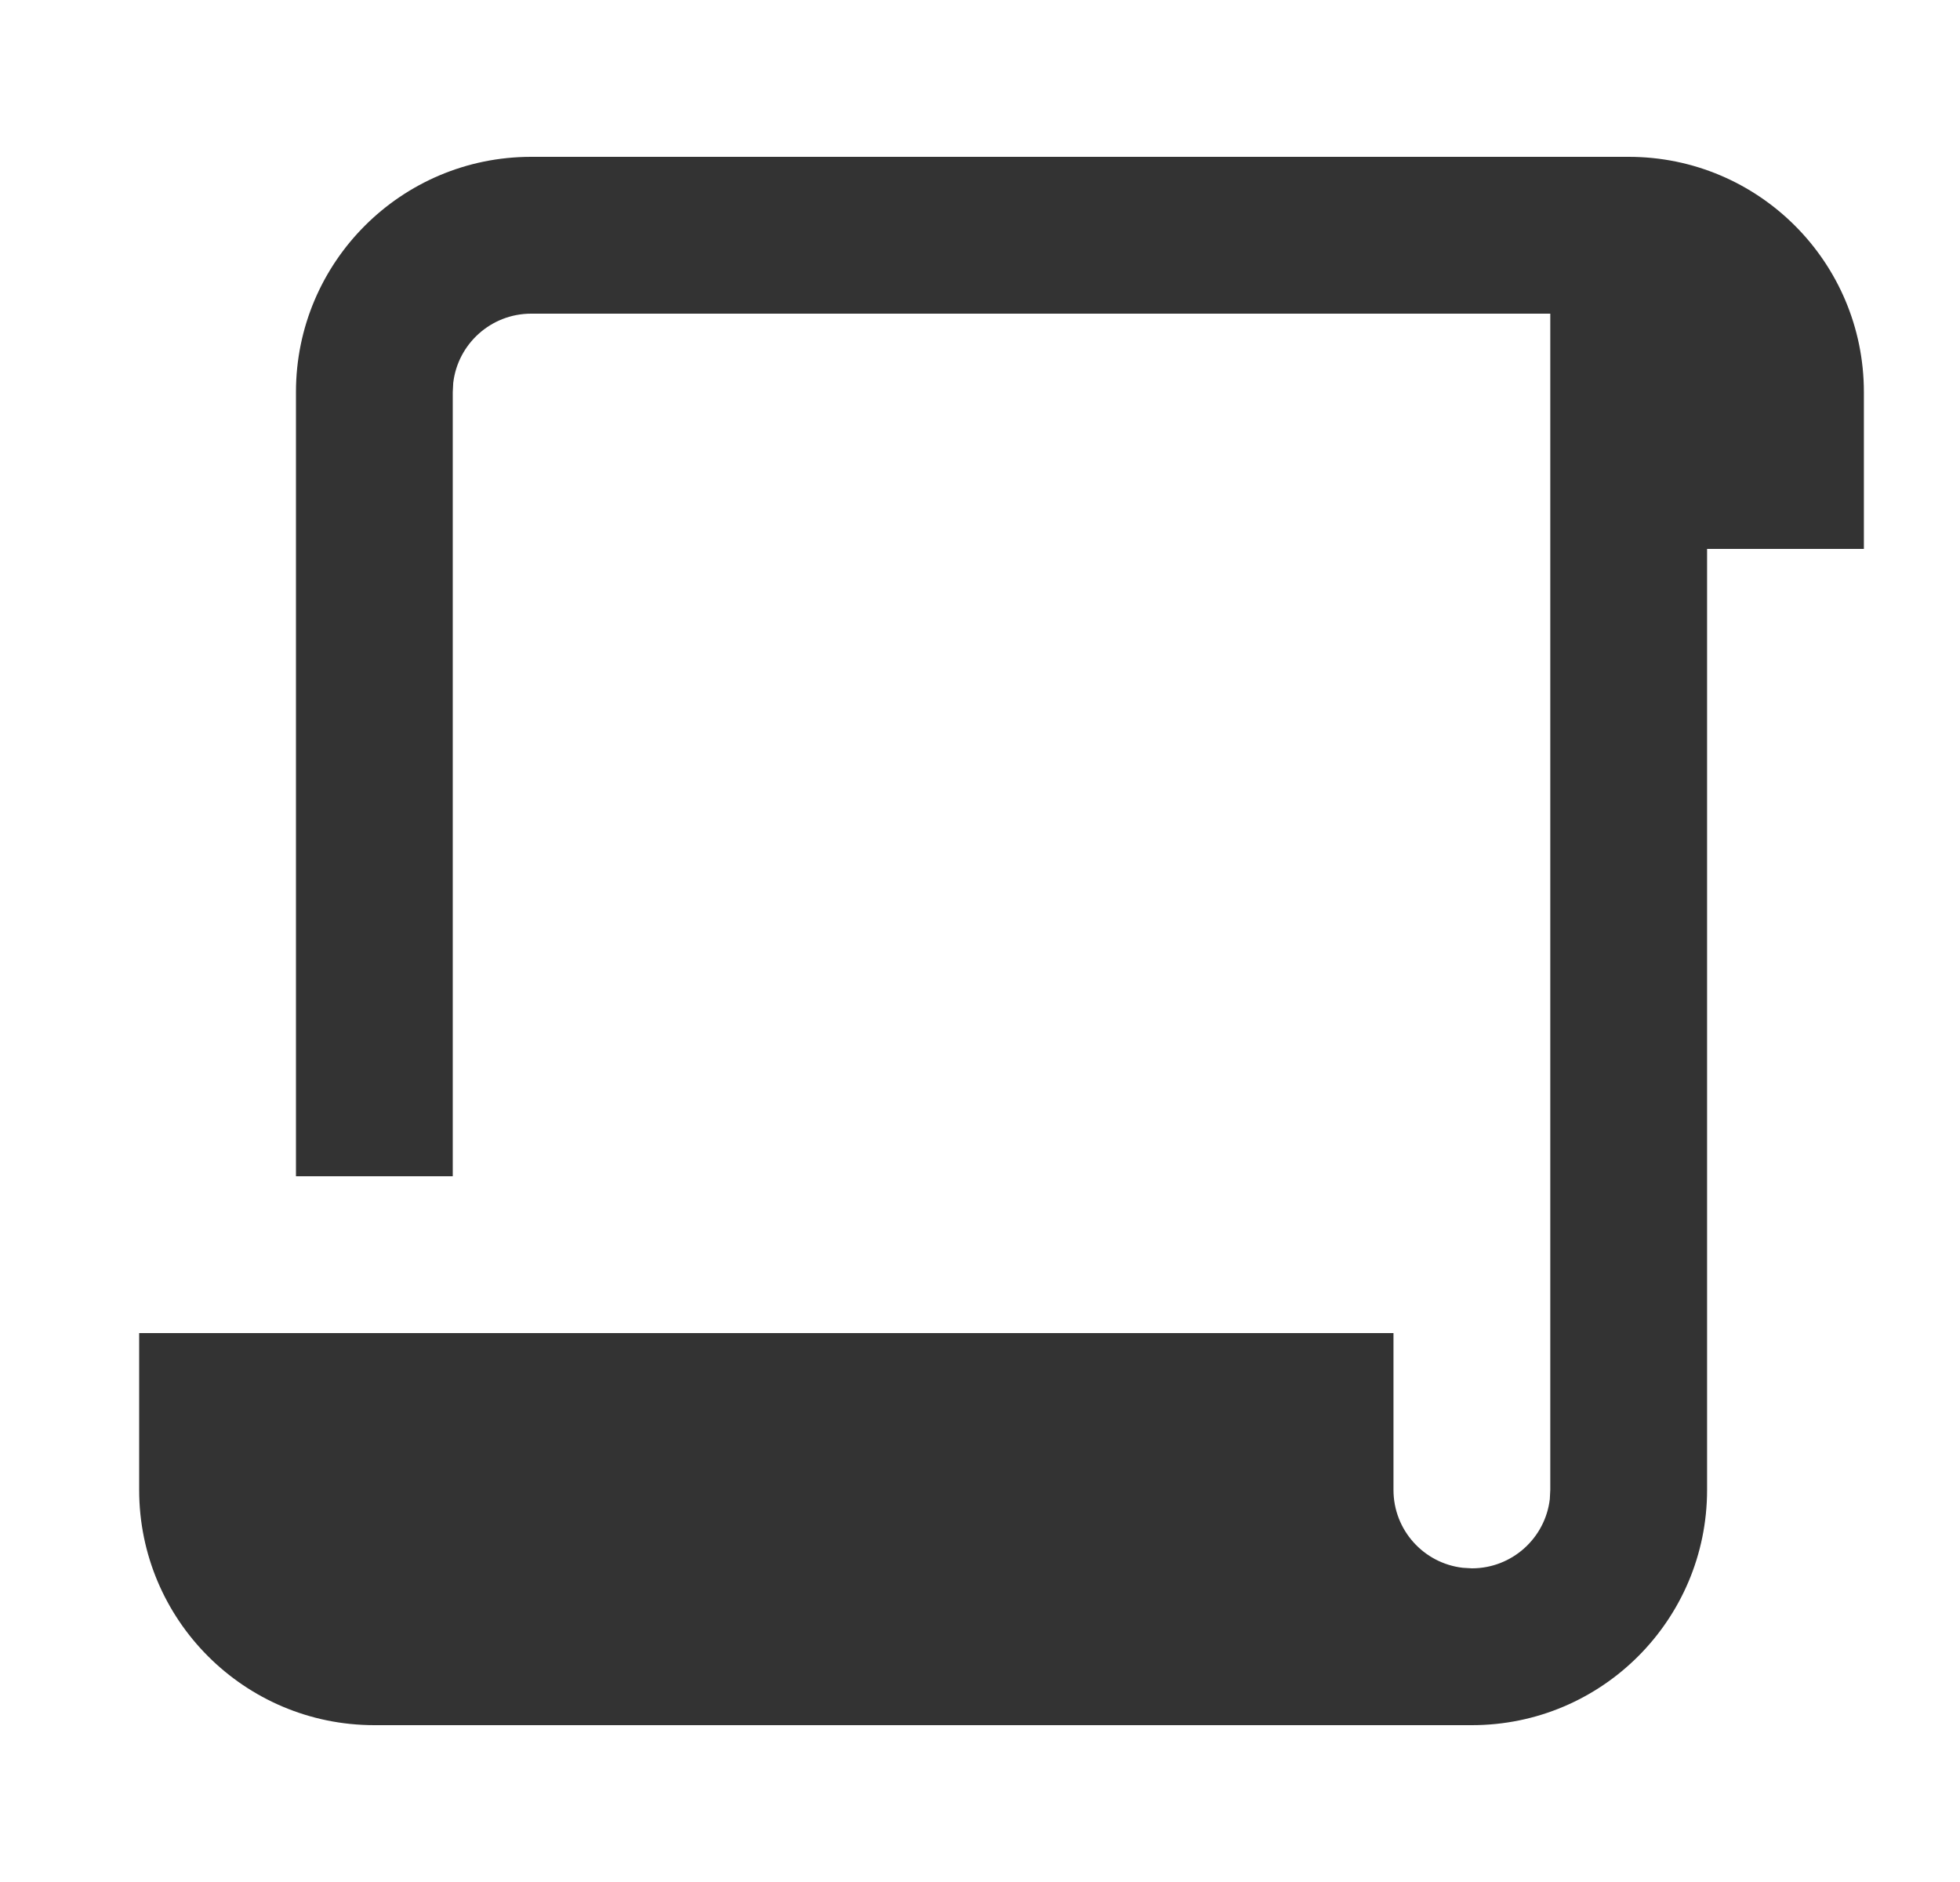 <svg width="25" height="24" viewBox="0 0 25 24" fill="none" xmlns="http://www.w3.org/2000/svg">
<g id="page2-icon">
<path id="Vector" d="M20.774 2C22.431 2 23.774 3.343 23.774 5V7H21.774V19C21.774 20.657 20.431 22 18.774 22H4.775C3.118 22 1.775 20.657 1.775 19V17H17.774V19C17.774 19.513 18.16 19.936 18.658 19.993L18.774 20C19.287 20 19.71 19.614 19.768 19.117L19.774 19V4H6.775C6.262 4 5.839 4.386 5.781 4.883L5.775 5V15H3.775V5C3.775 3.343 5.118 2 6.775 2H20.774Z" fill="currentColor" fill-opacity="0.8"/>
</g>
</svg>

